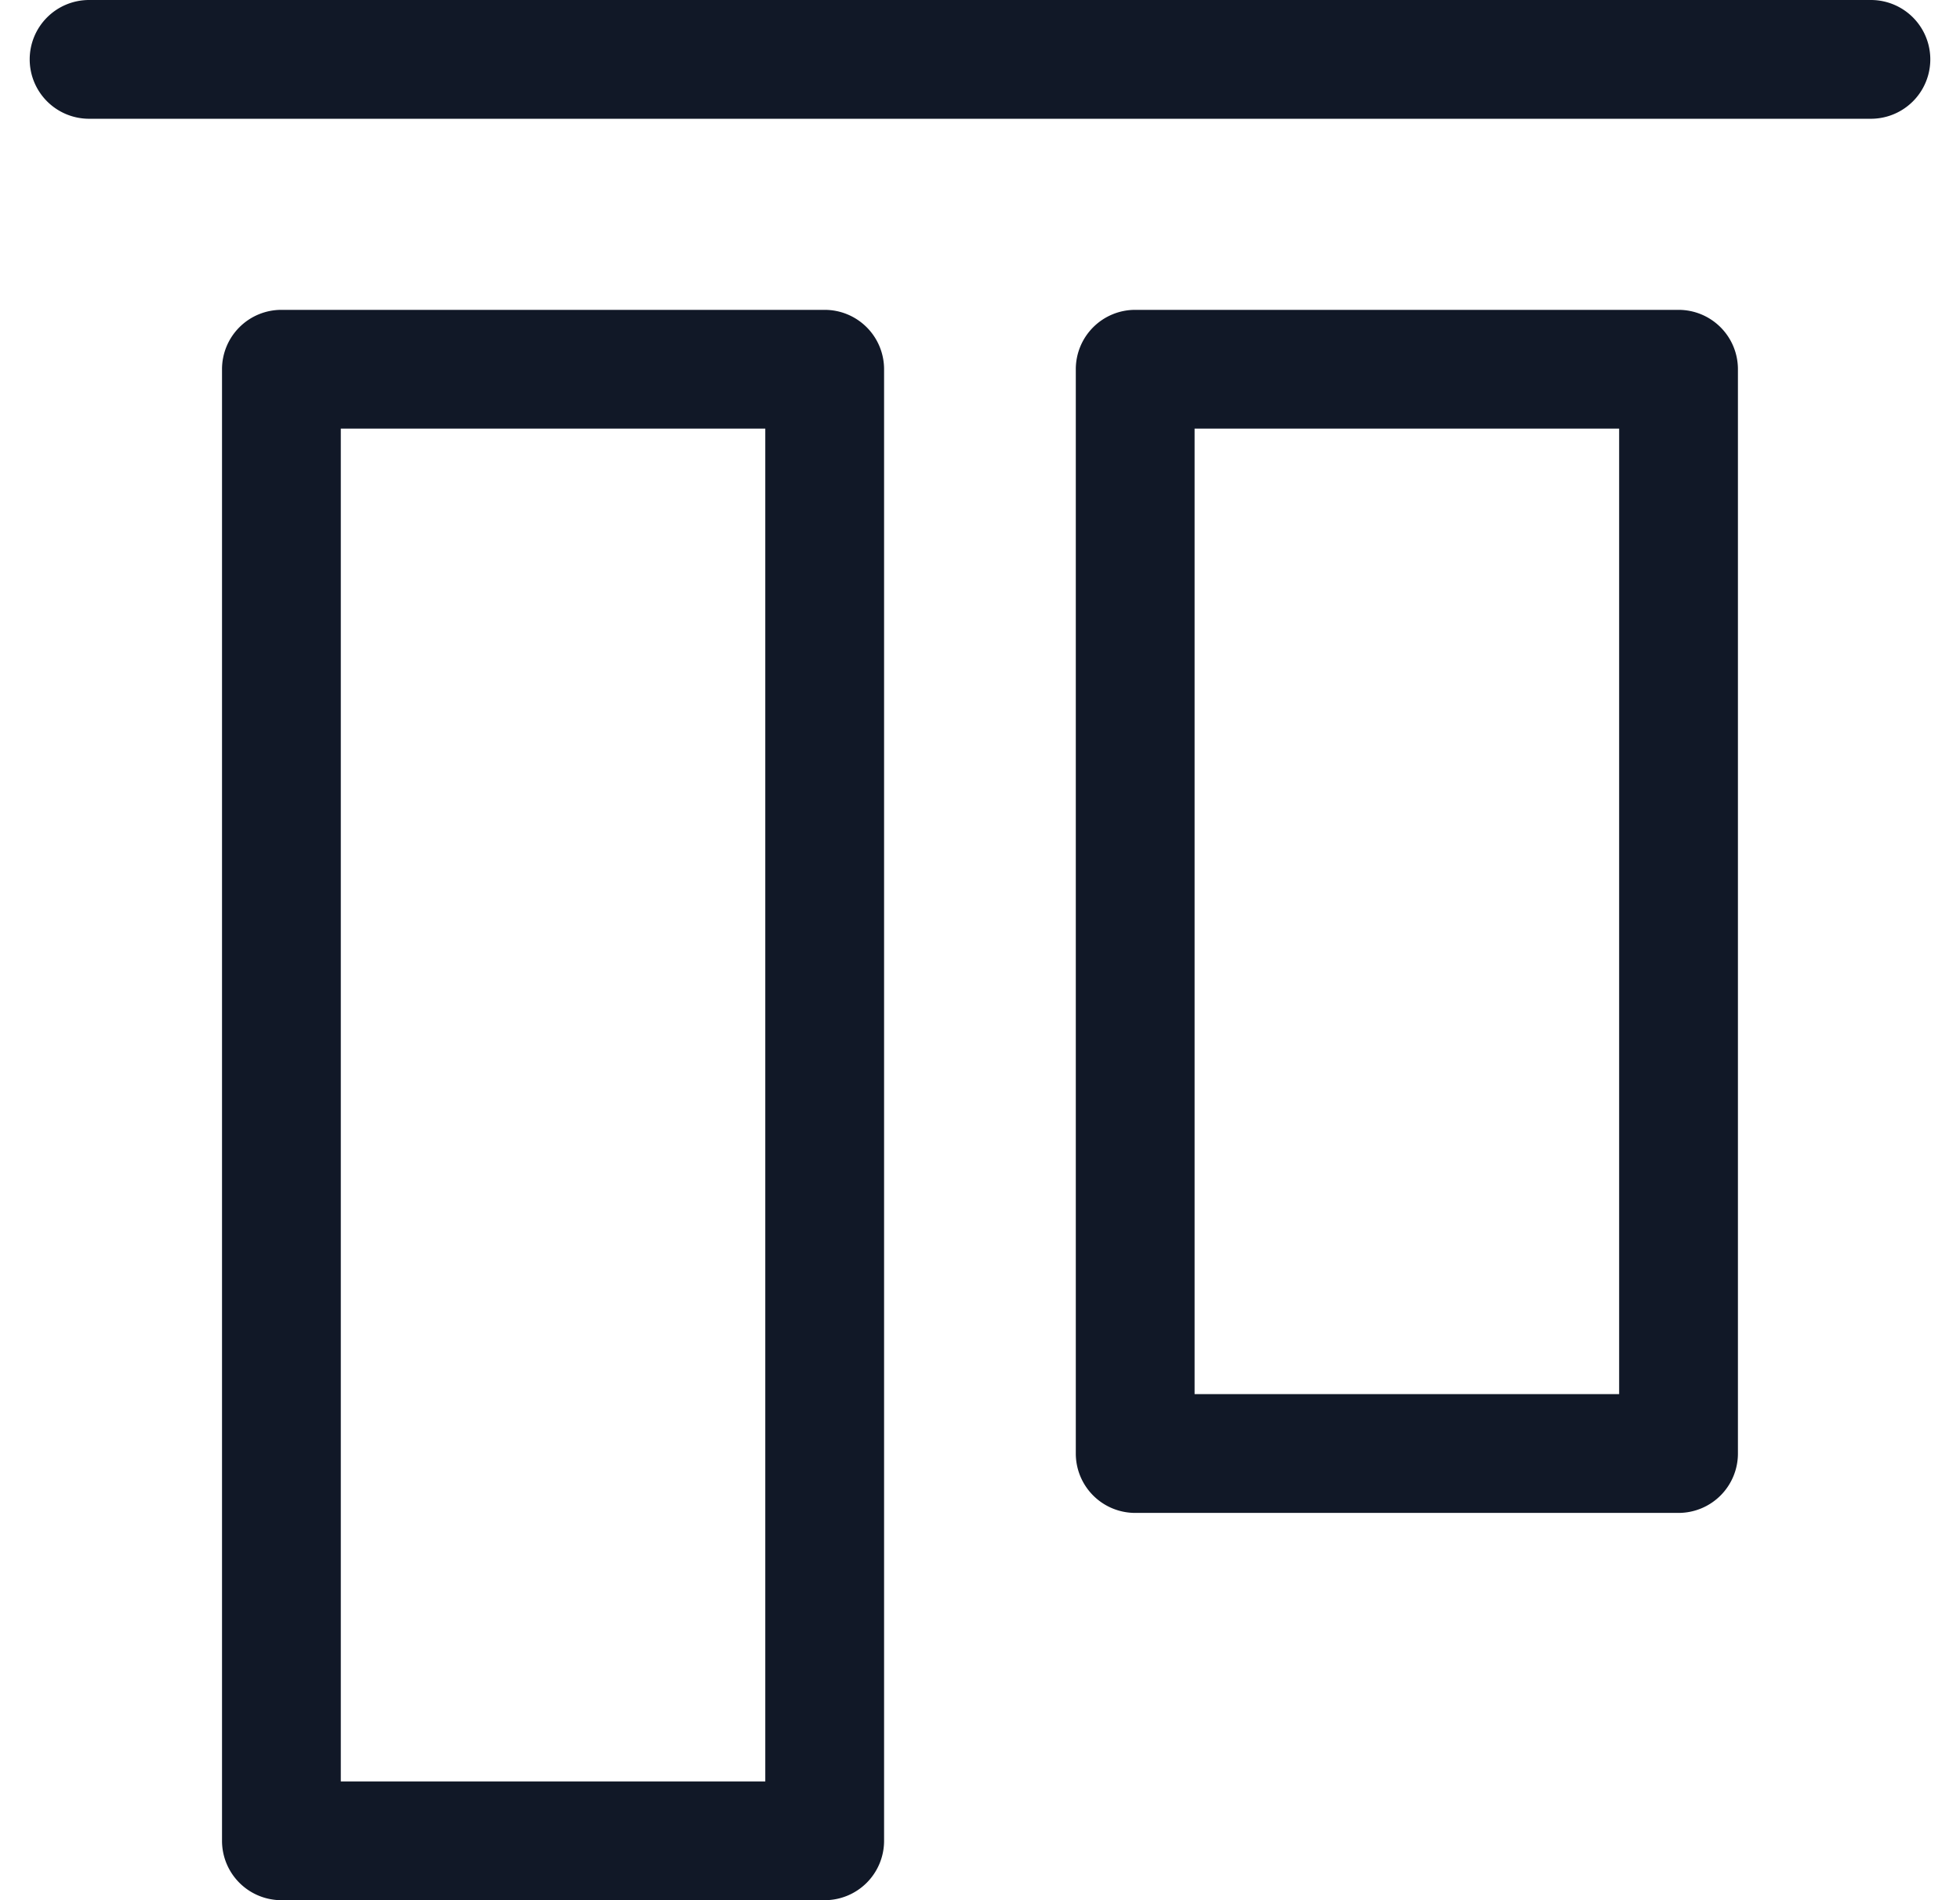 <svg xmlns="http://www.w3.org/2000/svg" width="33" height="32" fill="none"><path fill="#111827" fill-rule="evenodd" d="M.5 1a1 1 0 0 1 1-1h30a1 1 0 1 1 0 2h-30a1 1 0 0 1-1-1Zm3.238 5.218a1 1 0 0 1 1-1h9.147a1 1 0 0 1 1 1V31a1 1 0 0 1-1 1H4.738a1 1 0 0 1-1-1V6.218Zm2 1V30h7.147V7.218H5.738Zm13.375-2a1 1 0 0 0-1 1v18.26a1 1 0 0 0 1 1h9.148a1 1 0 0 0 1-1V6.218a1 1 0 0 0-1-1h-9.148Zm1 18.26V7.218h7.148v16.26h-7.148Z" clip-rule="evenodd"/></svg>